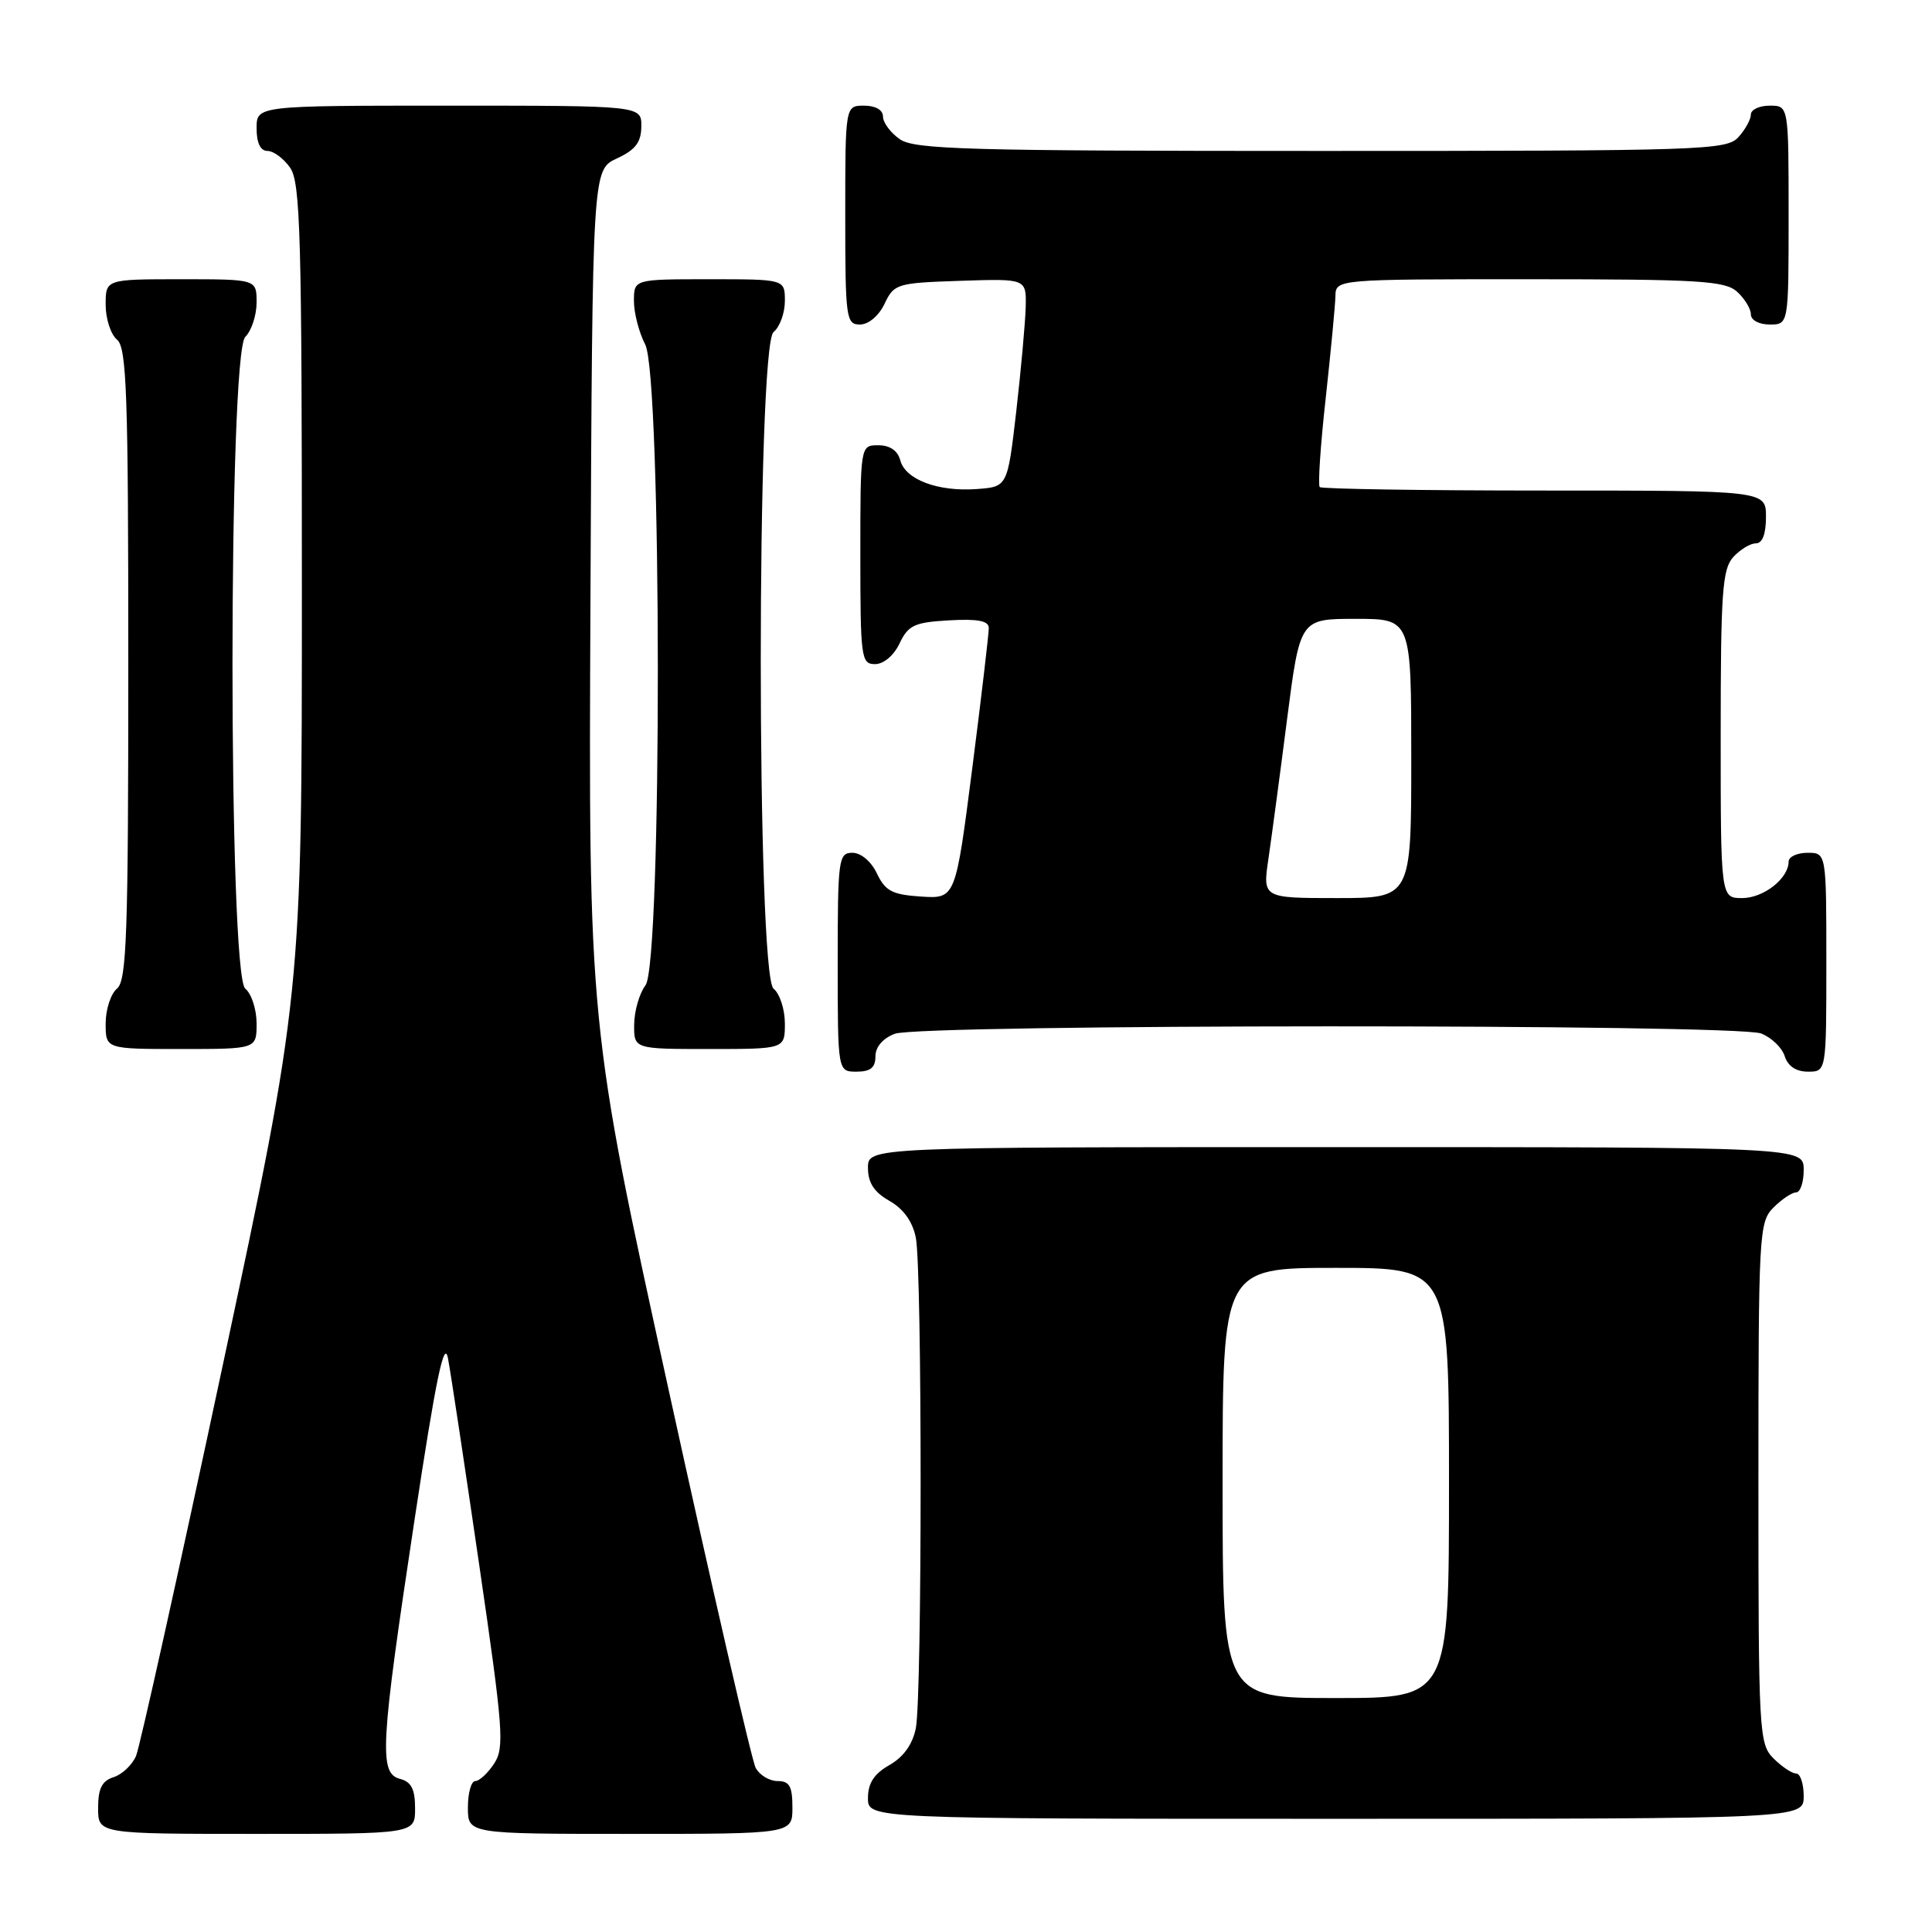 <?xml version="1.0" encoding="UTF-8" standalone="no"?>
<!DOCTYPE svg PUBLIC "-//W3C//DTD SVG 1.1//EN" "http://www.w3.org/Graphics/SVG/1.1/DTD/svg11.dtd" >
<svg xmlns="http://www.w3.org/2000/svg" xmlns:xlink="http://www.w3.org/1999/xlink" version="1.1" viewBox="0 0 256 256">
 <g >
 <path fill="currentColor"
d=" M 55.00 239.62 C 55.00 237.07 54.50 236.10 53.00 235.71 C 50.19 234.98 50.40 231.31 54.91 201.50 C 57.76 182.68 58.86 177.36 59.36 180.00 C 59.73 181.93 61.59 194.27 63.51 207.43 C 66.69 229.22 66.86 231.56 65.48 233.68 C 64.64 234.96 63.51 236.00 62.98 236.00 C 62.44 236.00 62.00 237.57 62.00 239.50 C 62.00 243.00 62.00 243.00 83.50 243.00 C 105.00 243.00 105.00 243.00 105.00 239.50 C 105.00 236.69 104.61 236.00 103.04 236.00 C 101.95 236.00 100.65 235.21 100.13 234.25 C 99.62 233.29 94.42 210.73 88.59 184.13 C 77.98 135.76 77.98 135.76 78.24 79.13 C 78.50 22.50 78.50 22.50 81.73 21.00 C 84.21 19.85 84.96 18.86 84.98 16.75 C 85.00 14.00 85.00 14.00 59.50 14.00 C 34.00 14.00 34.00 14.00 34.00 17.00 C 34.00 18.95 34.51 20.00 35.44 20.00 C 36.24 20.00 37.59 21.00 38.44 22.22 C 39.81 24.17 40.00 31.16 40.00 78.09 C 40.00 131.74 40.00 131.74 29.47 181.12 C 23.68 208.28 18.53 231.47 18.03 232.66 C 17.53 233.85 16.19 235.12 15.06 235.48 C 13.51 235.97 13.00 236.98 13.00 239.57 C 13.00 243.00 13.00 243.00 34.00 243.00 C 55.00 243.00 55.00 243.00 55.00 239.62 Z  M 239.00 238.00 C 239.00 236.35 238.55 235.00 238.00 235.00 C 237.45 235.00 236.10 234.10 235.00 233.00 C 233.08 231.08 233.00 229.67 233.00 196.50 C 233.00 163.33 233.08 161.92 235.00 160.00 C 236.10 158.90 237.45 158.00 238.00 158.00 C 238.55 158.00 239.00 156.65 239.00 155.00 C 239.00 152.00 239.00 152.00 177.00 152.00 C 115.00 152.00 115.00 152.00 115.01 154.75 C 115.01 156.72 115.82 157.96 117.85 159.12 C 119.71 160.17 120.92 161.86 121.35 163.99 C 122.20 168.24 122.20 224.76 121.35 229.01 C 120.92 231.14 119.71 232.83 117.85 233.88 C 115.82 235.04 115.01 236.28 115.01 238.25 C 115.00 241.00 115.00 241.00 177.00 241.00 C 239.00 241.00 239.00 241.00 239.00 238.00 Z  M 116.00 139.98 C 116.00 138.72 116.98 137.58 118.57 136.98 C 121.94 135.69 229.98 135.66 233.35 136.94 C 234.71 137.46 236.12 138.81 236.48 139.94 C 236.91 141.28 237.99 142.00 239.57 142.00 C 242.00 142.00 242.00 142.00 242.00 127.50 C 242.00 113.00 242.00 113.00 239.50 113.00 C 238.12 113.00 237.00 113.53 237.00 114.17 C 237.00 116.40 233.68 119.00 230.85 119.00 C 228.00 119.00 228.00 119.00 228.00 97.33 C 228.00 78.57 228.22 75.41 229.65 73.83 C 230.57 72.82 231.92 72.00 232.65 72.00 C 233.53 72.00 234.00 70.77 234.00 68.50 C 234.00 65.00 234.00 65.00 204.67 65.00 C 188.53 65.00 175.13 64.79 174.87 64.54 C 174.62 64.29 174.97 59.00 175.66 52.79 C 176.34 46.58 176.92 40.49 176.95 39.25 C 177.00 37.00 177.00 37.00 202.67 37.00 C 225.16 37.00 228.57 37.21 230.17 38.65 C 231.18 39.57 232.00 40.92 232.00 41.65 C 232.00 42.42 233.07 43.00 234.50 43.00 C 237.00 43.00 237.00 43.00 237.00 28.50 C 237.00 14.00 237.00 14.00 234.50 14.00 C 233.12 14.00 232.00 14.53 232.00 15.17 C 232.00 15.82 231.26 17.17 230.35 18.17 C 228.78 19.90 225.75 20.00 175.07 20.00 C 128.15 20.00 121.17 19.81 119.22 18.44 C 118.00 17.59 117.00 16.24 117.00 15.44 C 117.00 14.57 116.01 14.00 114.50 14.00 C 112.00 14.00 112.00 14.00 112.00 28.50 C 112.00 42.20 112.11 43.00 113.95 43.00 C 115.08 43.00 116.44 41.86 117.21 40.25 C 118.47 37.60 118.83 37.49 127.26 37.21 C 136.00 36.92 136.00 36.92 135.91 40.71 C 135.85 42.79 135.29 49.00 134.66 54.50 C 133.50 64.50 133.50 64.50 129.44 64.80 C 124.29 65.18 119.96 63.55 119.29 60.99 C 118.95 59.71 117.92 59.00 116.38 59.00 C 114.00 59.00 114.00 59.00 114.00 73.50 C 114.00 87.20 114.11 88.00 115.95 88.00 C 117.08 88.00 118.44 86.86 119.20 85.25 C 120.35 82.84 121.16 82.46 125.76 82.20 C 129.54 81.98 131.01 82.26 131.02 83.20 C 131.03 83.91 130.05 92.28 128.83 101.80 C 126.61 119.09 126.61 119.09 122.06 118.80 C 118.23 118.55 117.31 118.07 116.20 115.75 C 115.44 114.14 114.08 113.00 112.95 113.00 C 111.11 113.00 111.00 113.80 111.00 127.50 C 111.00 142.00 111.00 142.00 113.50 142.00 C 115.34 142.00 116.00 141.47 116.00 139.98 Z  M 34.00 135.62 C 34.00 133.76 33.33 131.68 32.50 131.00 C 30.24 129.13 30.24 46.90 32.50 44.64 C 33.33 43.82 34.00 41.76 34.00 40.07 C 34.00 37.00 34.00 37.00 24.00 37.00 C 14.00 37.00 14.00 37.00 14.00 40.38 C 14.00 42.24 14.68 44.32 15.50 45.00 C 16.79 46.07 17.00 52.10 17.00 88.00 C 17.00 123.90 16.79 129.93 15.50 131.00 C 14.68 131.68 14.00 133.76 14.00 135.62 C 14.00 139.00 14.00 139.00 24.00 139.00 C 34.00 139.00 34.00 139.00 34.00 135.62 Z  M 104.00 135.62 C 104.00 133.76 103.33 131.68 102.50 131.00 C 100.24 129.13 100.24 45.87 102.50 44.00 C 103.33 43.32 104.00 41.46 104.00 39.88 C 104.00 37.00 104.00 37.00 94.00 37.00 C 84.00 37.00 84.00 37.00 84.00 39.89 C 84.00 41.47 84.67 44.06 85.49 45.64 C 87.70 49.87 87.74 127.64 85.53 130.56 C 84.72 131.63 84.05 133.96 84.03 135.75 C 84.00 139.00 84.00 139.00 94.00 139.00 C 104.00 139.00 104.00 139.00 104.00 135.62 Z  M 162.00 196.50 C 162.00 168.00 162.00 168.00 177.00 168.00 C 192.00 168.00 192.00 168.00 192.00 196.50 C 192.00 225.00 192.00 225.00 177.00 225.00 C 162.00 225.00 162.00 225.00 162.00 196.50 Z  M 168.08 113.75 C 168.50 110.86 169.62 102.54 170.55 95.25 C 172.26 82.00 172.26 82.00 179.63 82.00 C 187.00 82.00 187.00 82.00 187.00 100.50 C 187.00 119.00 187.00 119.00 177.15 119.00 C 167.30 119.00 167.30 119.00 168.08 113.75 Z "/>
</g>
</svg>